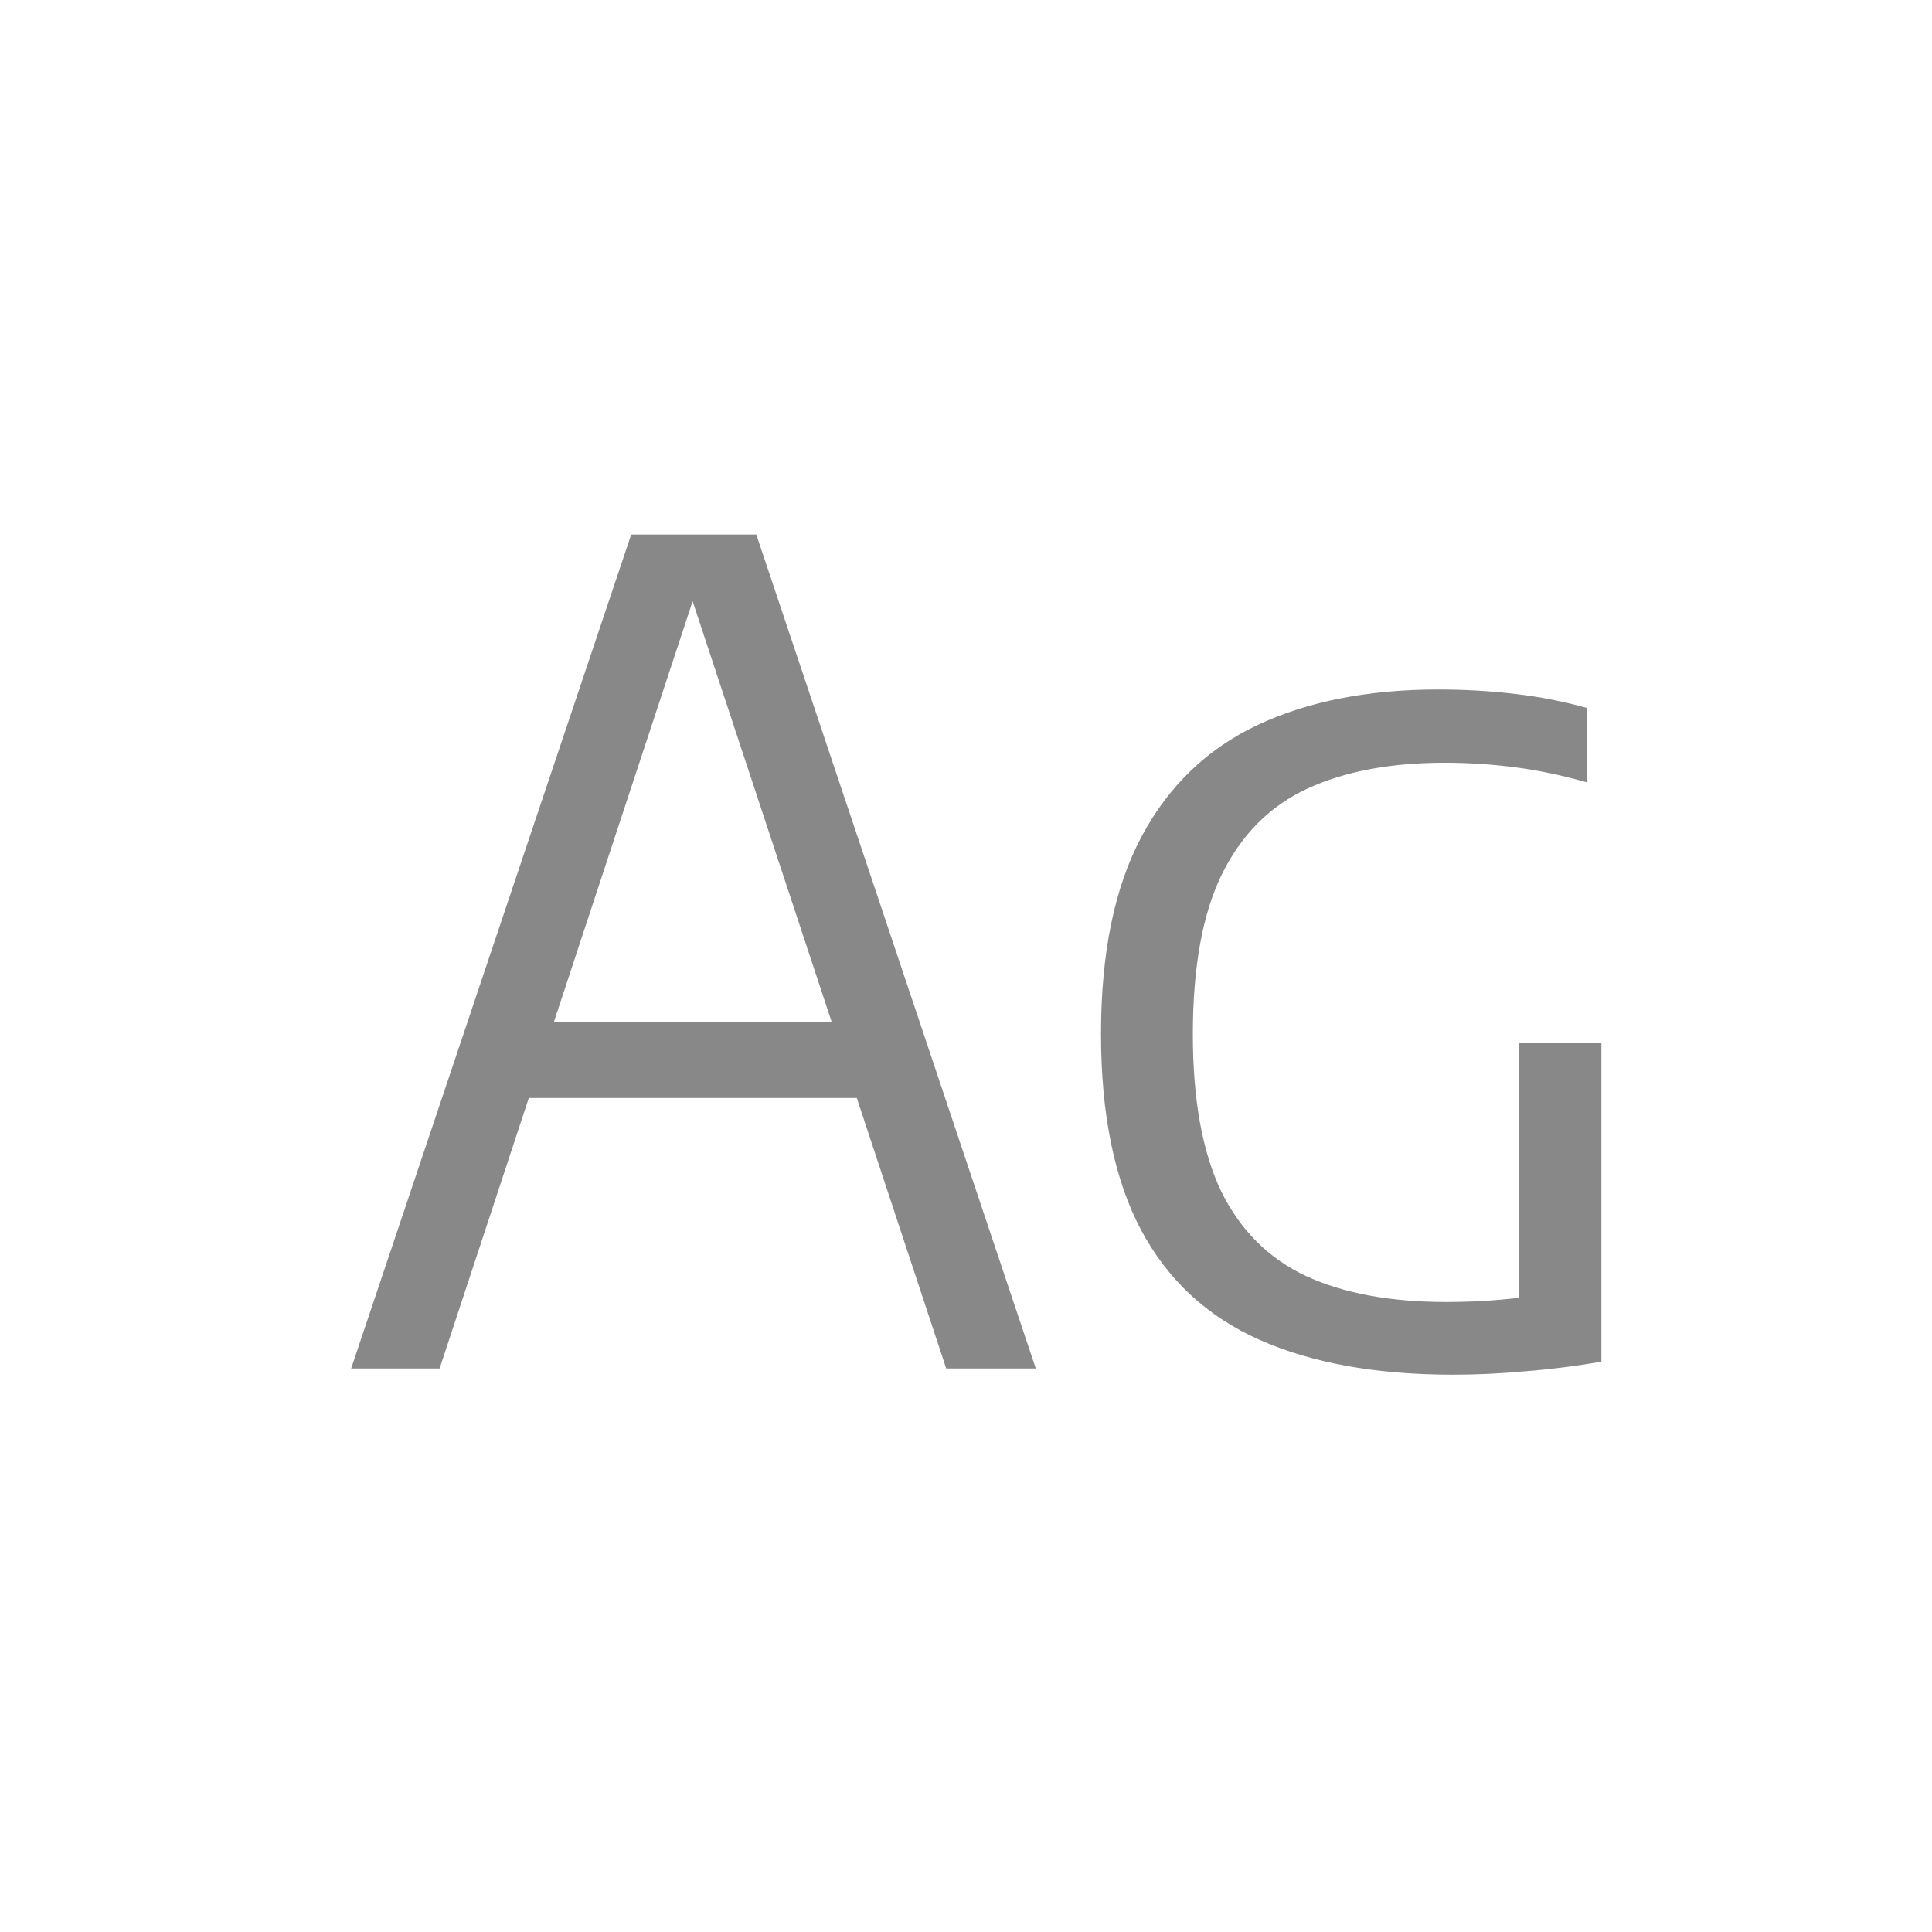 <svg width="24" height="24" viewBox="0 0 24 24" fill="none" xmlns="http://www.w3.org/2000/svg">
<path d="M4.362 17L7.841 6.64H9.395L12.867 17H11.754L8.506 7.172H8.702L5.461 17H4.362ZM6.133 13.64L6.385 12.695H10.837L11.089 13.64H6.133ZM18.052 17.077C17.096 17.077 16.293 16.932 15.644 16.643C14.995 16.354 14.505 15.899 14.174 15.278C13.843 14.653 13.677 13.841 13.677 12.842C13.677 11.839 13.845 11.022 14.181 10.392C14.517 9.762 14.998 9.3 15.623 9.006C16.248 8.712 16.997 8.565 17.87 8.565C18.197 8.565 18.517 8.584 18.829 8.621C19.142 8.658 19.438 8.717 19.718 8.796V9.72C19.405 9.631 19.105 9.568 18.815 9.531C18.526 9.494 18.236 9.475 17.947 9.475C17.275 9.475 16.706 9.582 16.239 9.797C15.777 10.012 15.425 10.364 15.182 10.854C14.94 11.344 14.818 12.009 14.818 12.849C14.818 13.656 14.935 14.305 15.168 14.795C15.406 15.28 15.758 15.633 16.225 15.852C16.692 16.067 17.273 16.174 17.968 16.174C18.188 16.174 18.409 16.165 18.633 16.146C18.857 16.127 19.062 16.099 19.249 16.062L18.864 16.44V12.954H19.893V16.916C19.562 16.972 19.244 17.012 18.941 17.035C18.638 17.063 18.341 17.077 18.052 17.077Z" fill="#888888"/>
</svg>
